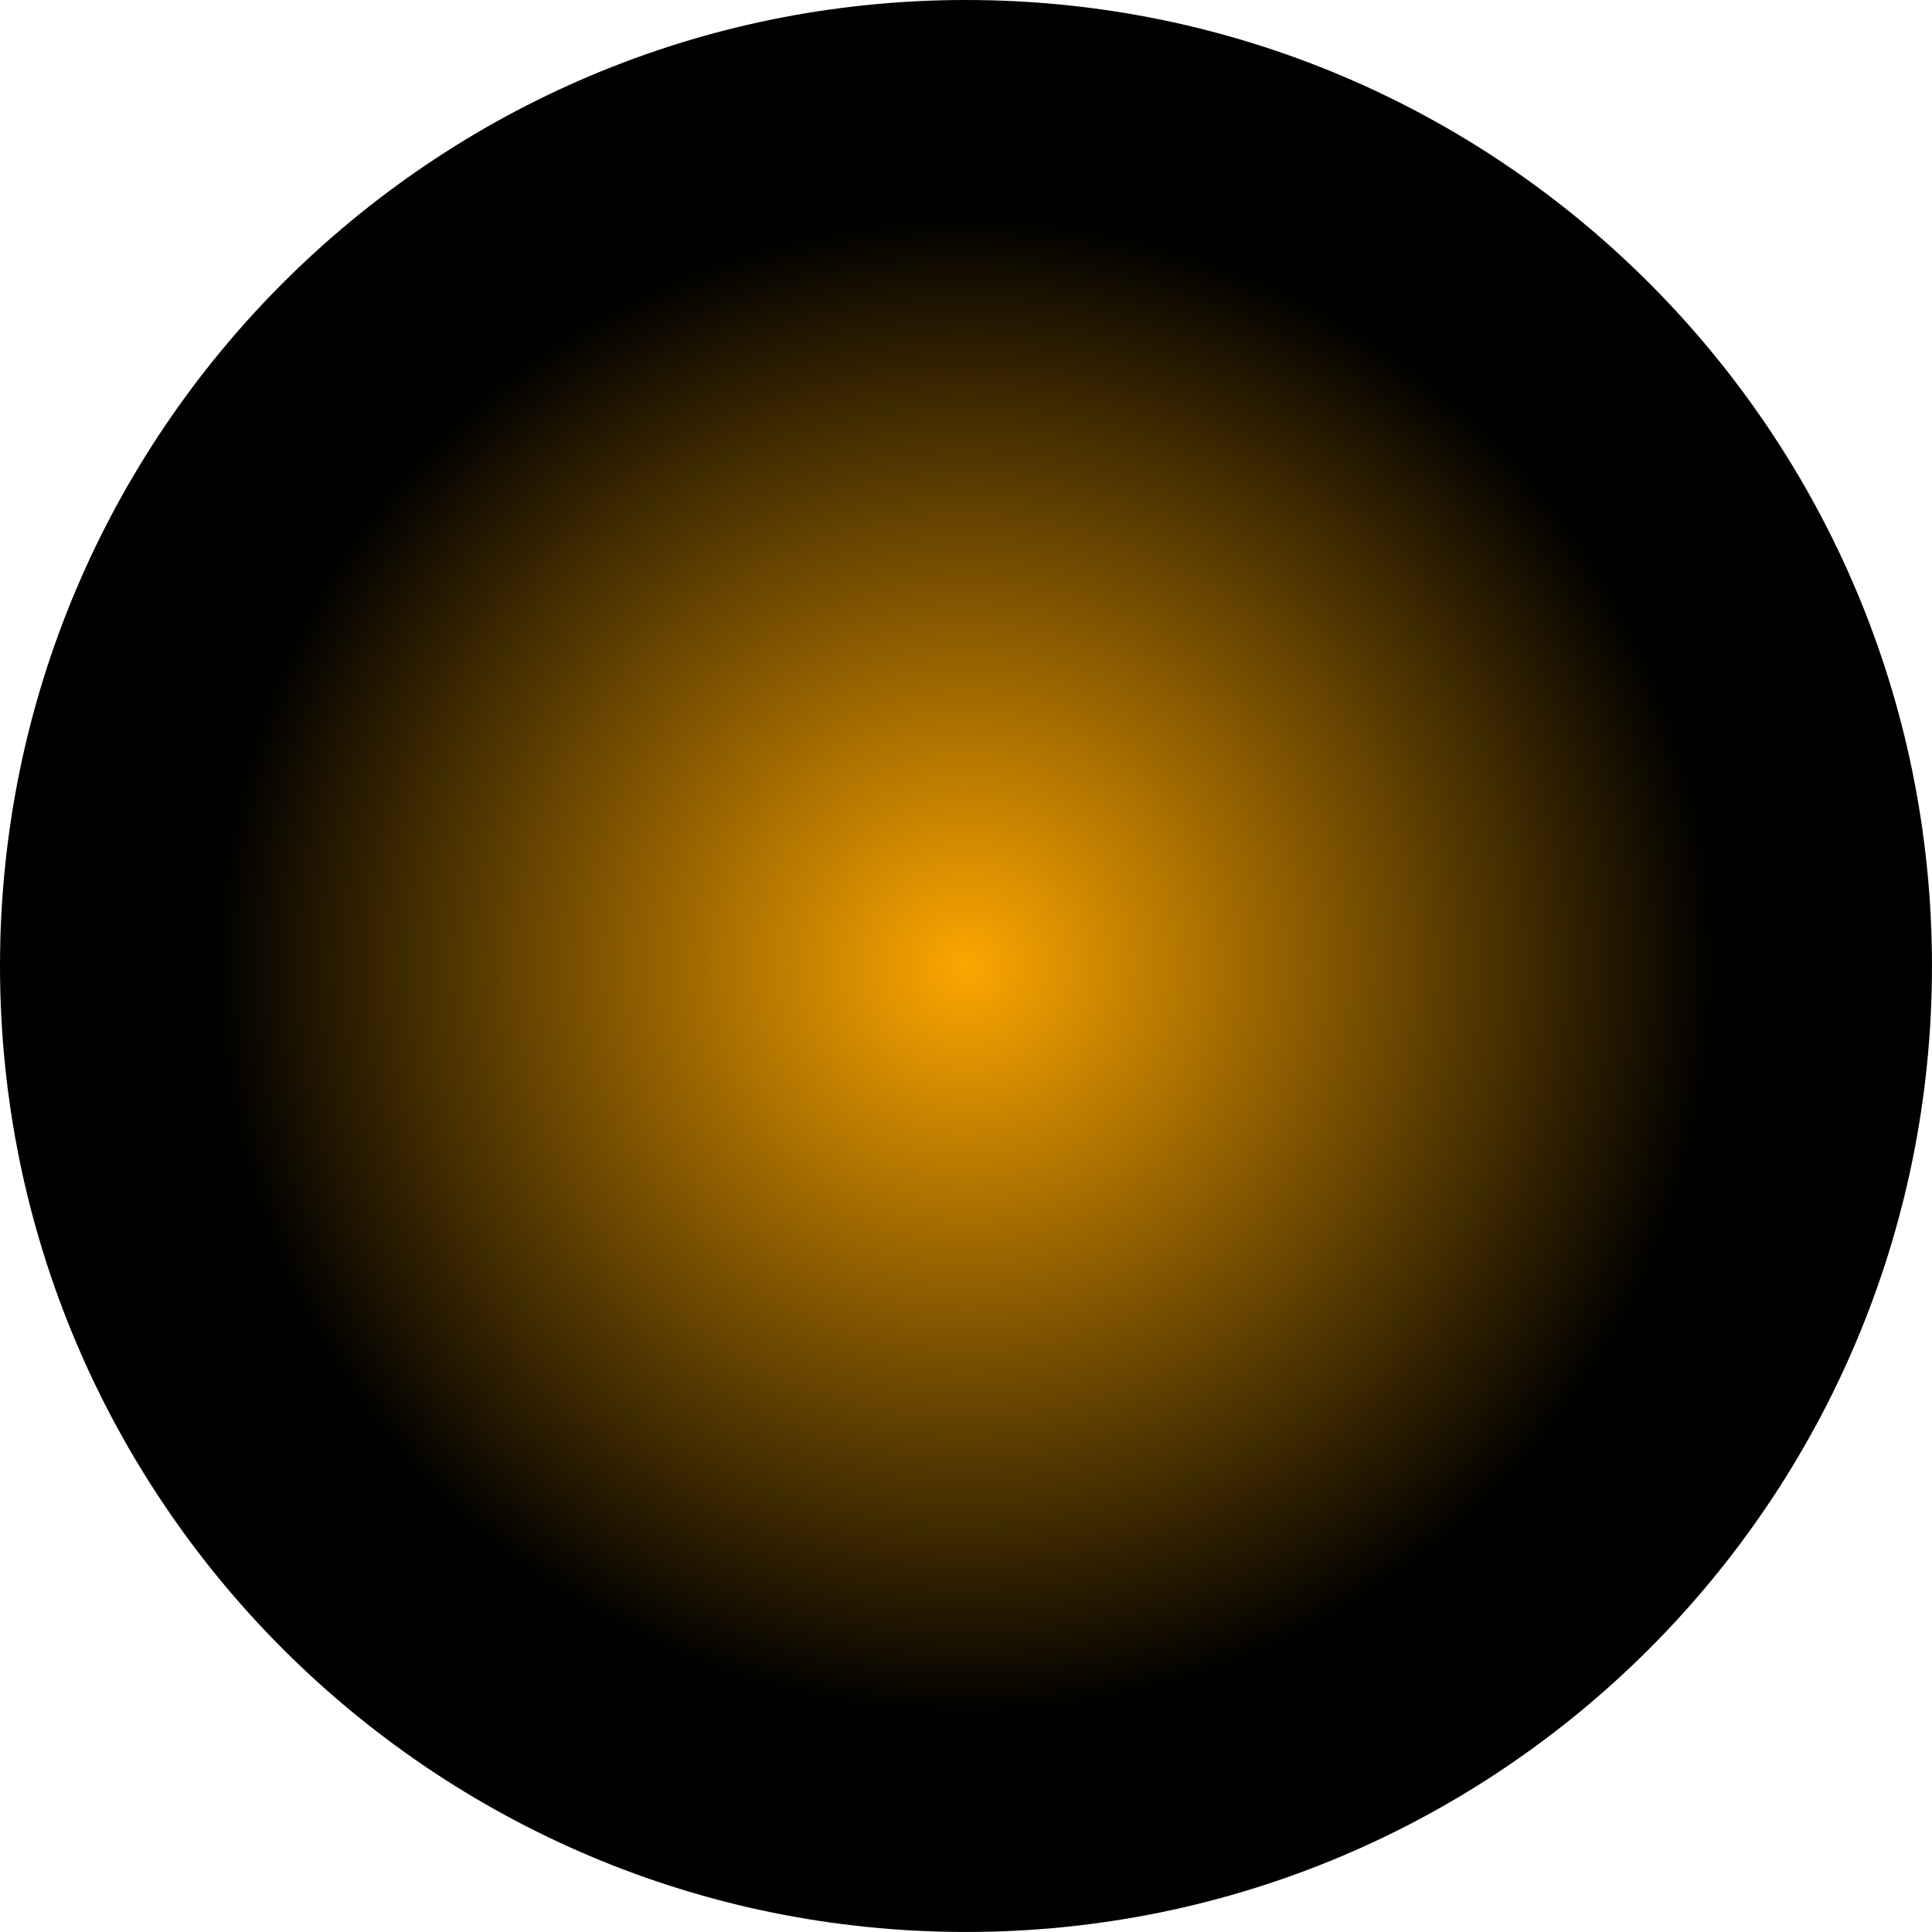 <svg version="1.1" xmlns="http://www.w3.org/2000/svg" xmlns:xlink="http://www.w3.org/1999/xlink" width="79.875" height="79.875" viewBox="0,0,79.875,79.875"><defs><radialGradient cx="240" cy="180" r="31.062" gradientUnits="userSpaceOnUse" id="color-1"><stop offset="0" stop-color="#fca600"/><stop offset="1" stop-color="#fca600" stop-opacity="0"/></radialGradient></defs><g transform="translate(-200.063,-140.063)"><g data-paper-data="{&quot;isPaintingLayer&quot;:true}" fill-rule="nonzero" stroke="none" stroke-width="0" stroke-linecap="butt" stroke-linejoin="miter" stroke-miterlimit="10" stroke-dasharray="" stroke-dashoffset="0" style="mix-blend-mode: normal"><path d="M240,219.937c-22.057,0 -39.937,-17.881 -39.937,-39.937c0,-22.057 17.881,-39.937 39.937,-39.937c22.057,0 39.937,17.881 39.937,39.937c0,22.057 -17.881,39.937 -39.937,39.937z" data-paper-data="{&quot;index&quot;:null}" fill="#000000"/><path d="M240,211.062c-17.155,0 -31.062,-13.907 -31.062,-31.062c0,-17.155 13.907,-31.062 31.062,-31.062c17.155,0 31.062,13.907 31.062,31.062c0,17.155 -13.907,31.062 -31.062,31.062z" data-paper-data="{&quot;index&quot;:null}" fill="url(#color-1)"/></g></g></svg>